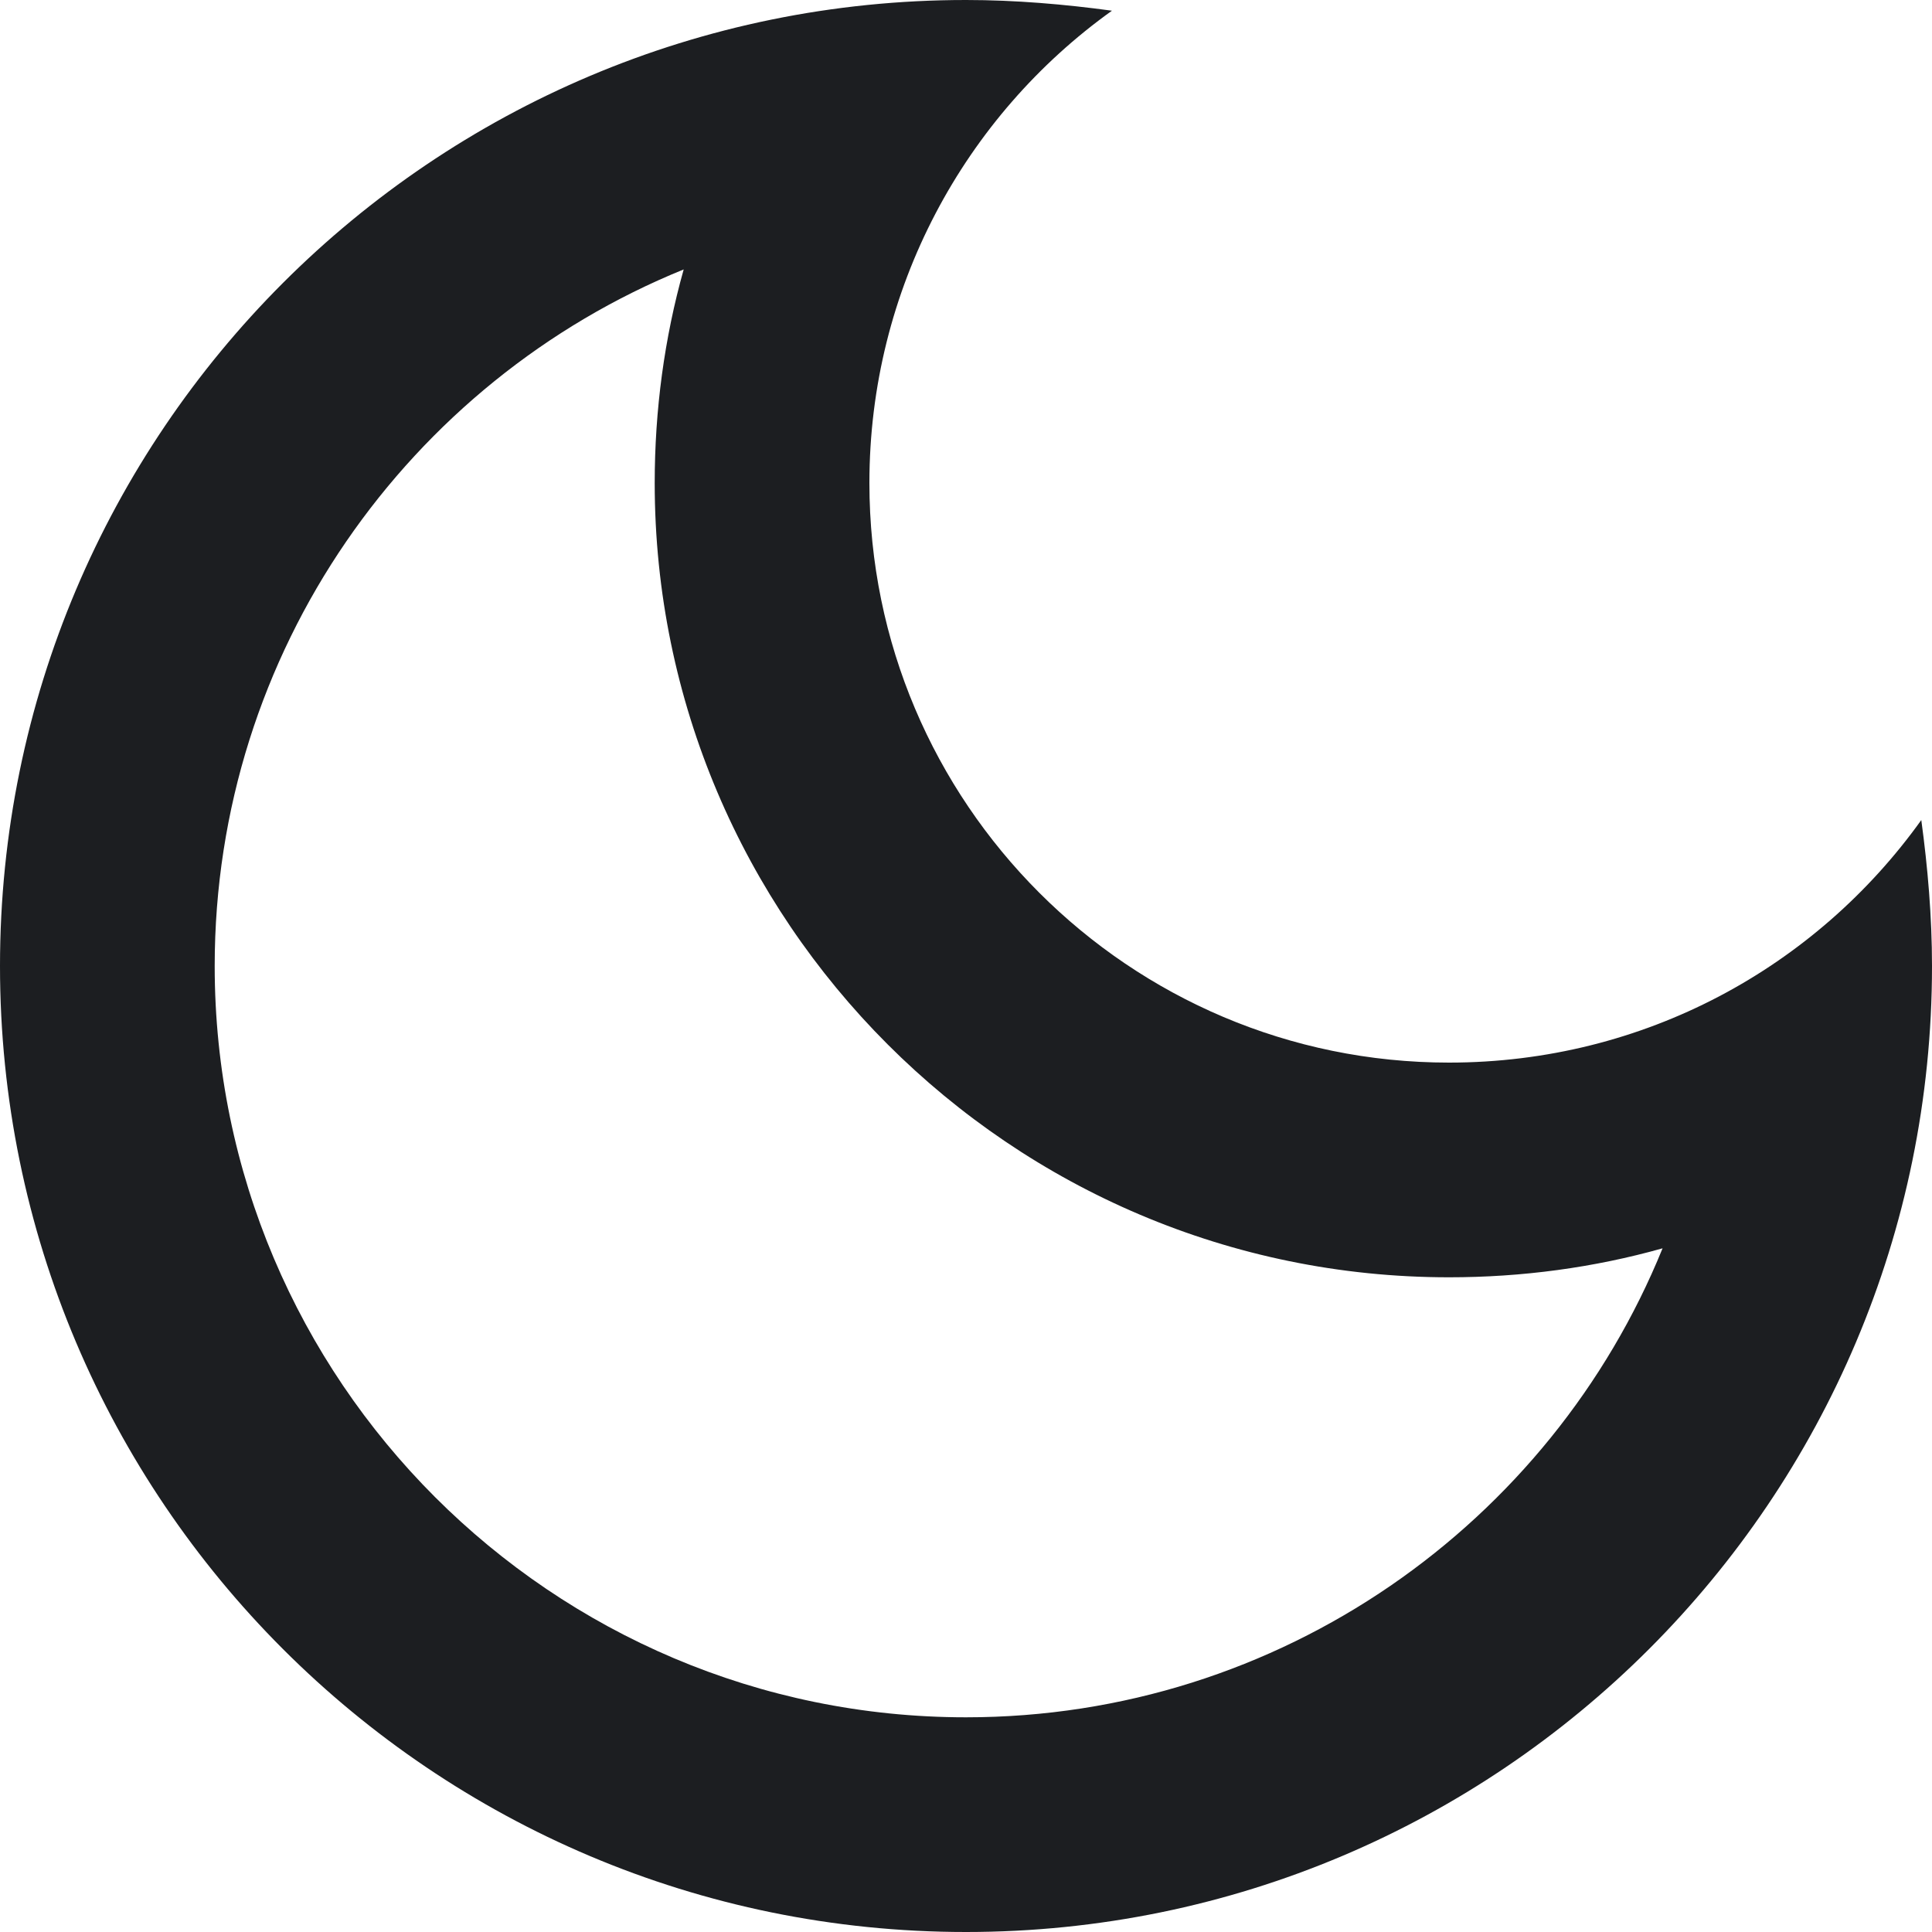 <svg width="24" height="24" viewBox="0 0 24 24" fill="none" xmlns="http://www.w3.org/2000/svg">
<path d="M8.493 3.347C8.253 4.2 8.133 5.093 8.133 6C8.133 11.44 12.56 15.867 18 15.867C18.907 15.867 19.8 15.747 20.653 15.507C19.267 18.92 15.907 21.333 12 21.333C6.853 21.333 2.667 17.147 2.667 12C2.667 8.093 5.08 4.733 8.493 3.347ZM12 0C5.373 0 0 5.373 0 12C0 18.627 5.373 24 12 24C18.627 24 24 18.627 24 12C24 11.387 23.947 10.773 23.867 10.187C22.56 12.013 20.427 13.2 18 13.2C14.027 13.2 10.8 9.973 10.8 6C10.8 3.587 11.987 1.44 13.813 0.133C13.227 0.053 12.613 0 12 0Z" fill="#1C1E21"/>
</svg>
